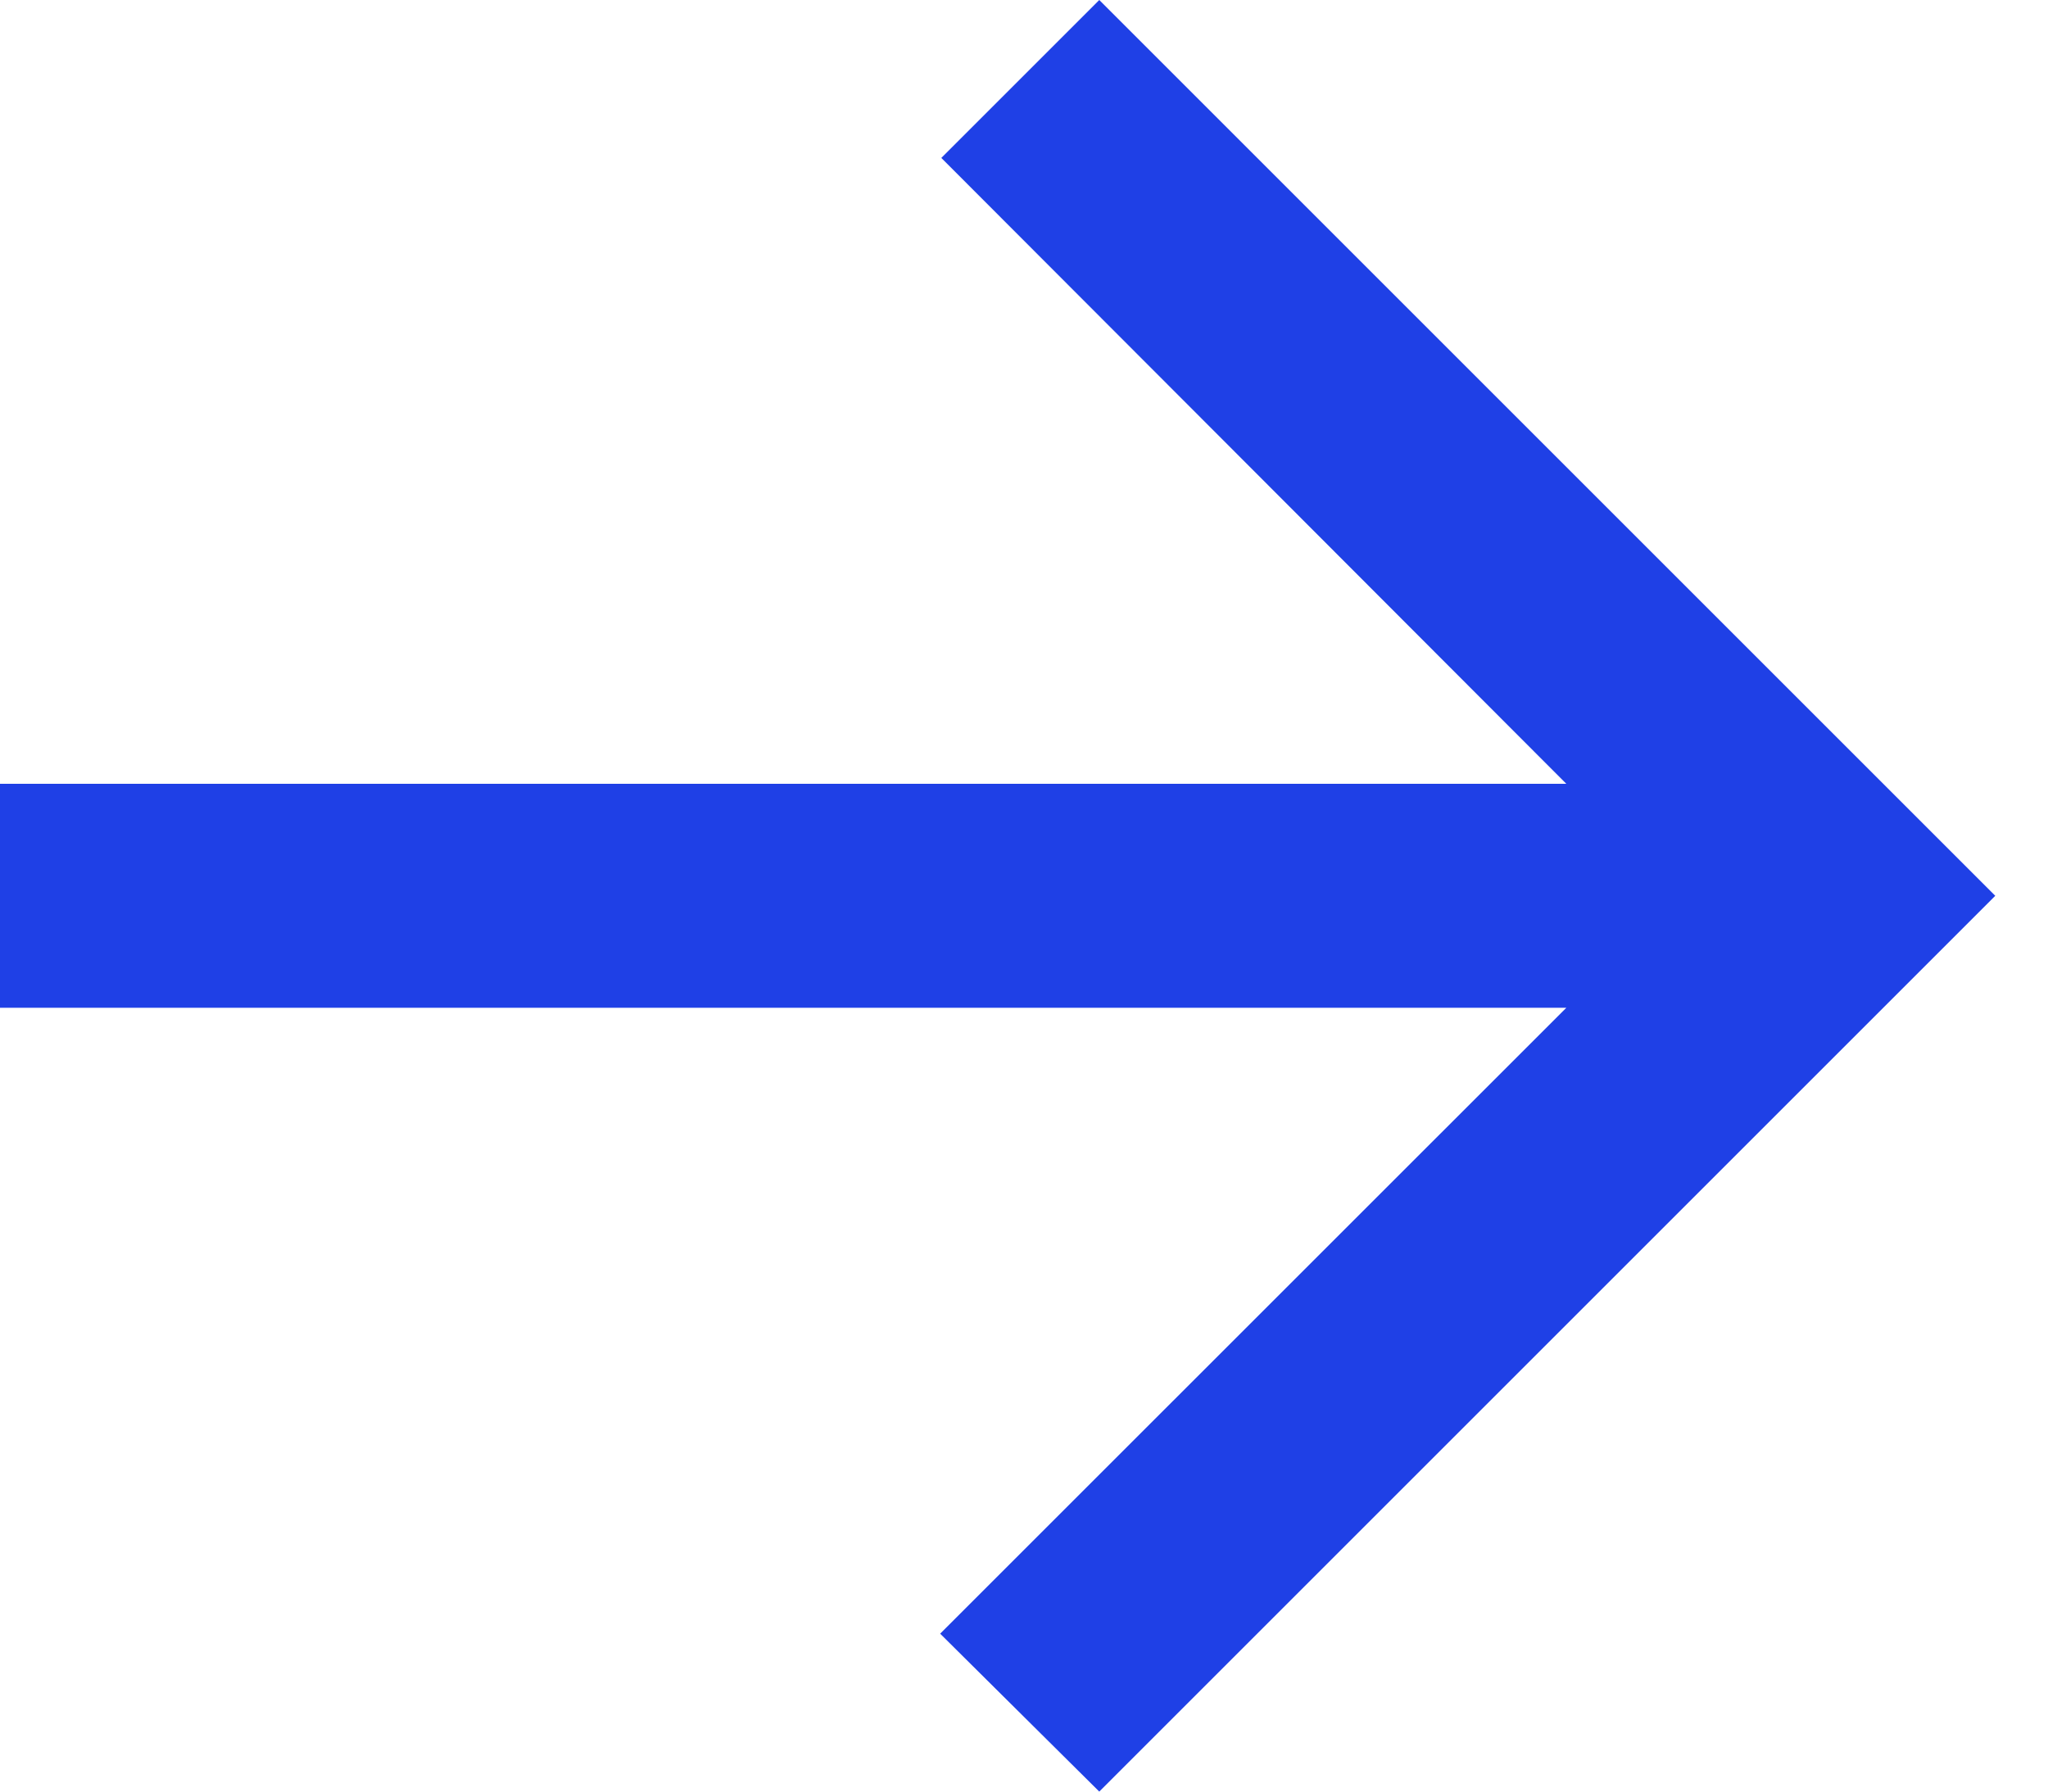 <?xml version="1.0" encoding="UTF-8"?>
<svg width="16px" height="14px" viewBox="0 0 16 14" version="1.1" xmlns="http://www.w3.org/2000/svg" xmlns:xlink="http://www.w3.org/1999/xlink">
    <!-- Generator: Sketch 55.2 (78181) - https://sketchapp.com -->
    <title>RightArrow-ElectricBlue</title>
    <desc>Created with Sketch.</desc>
    <g id="Landing-page" stroke="none" stroke-width="1" fill="none" fill-rule="evenodd">
        <g id="New-Landing_002" transform="translate(-349, -928)" fill="#1F40E6" fill-rule="nonzero">
            <g id="Designers" transform="translate(0, 632)">
                <g id="Links/Block/Inverse/Default" transform="translate(80, 289)">
                    <polygon id="RightArrow-ElectricBlue" transform="translate(276.794, 14) rotate(-180) translate(-276.794, -14) " points="284.588 13.125 272.351 13.125 277.243 8.234 276 7 269 14 276 21 277.234 19.766 272.351 14.875 284.588 14.875"></polygon>
                </g>
            </g>
        </g>
    </g>
</svg>